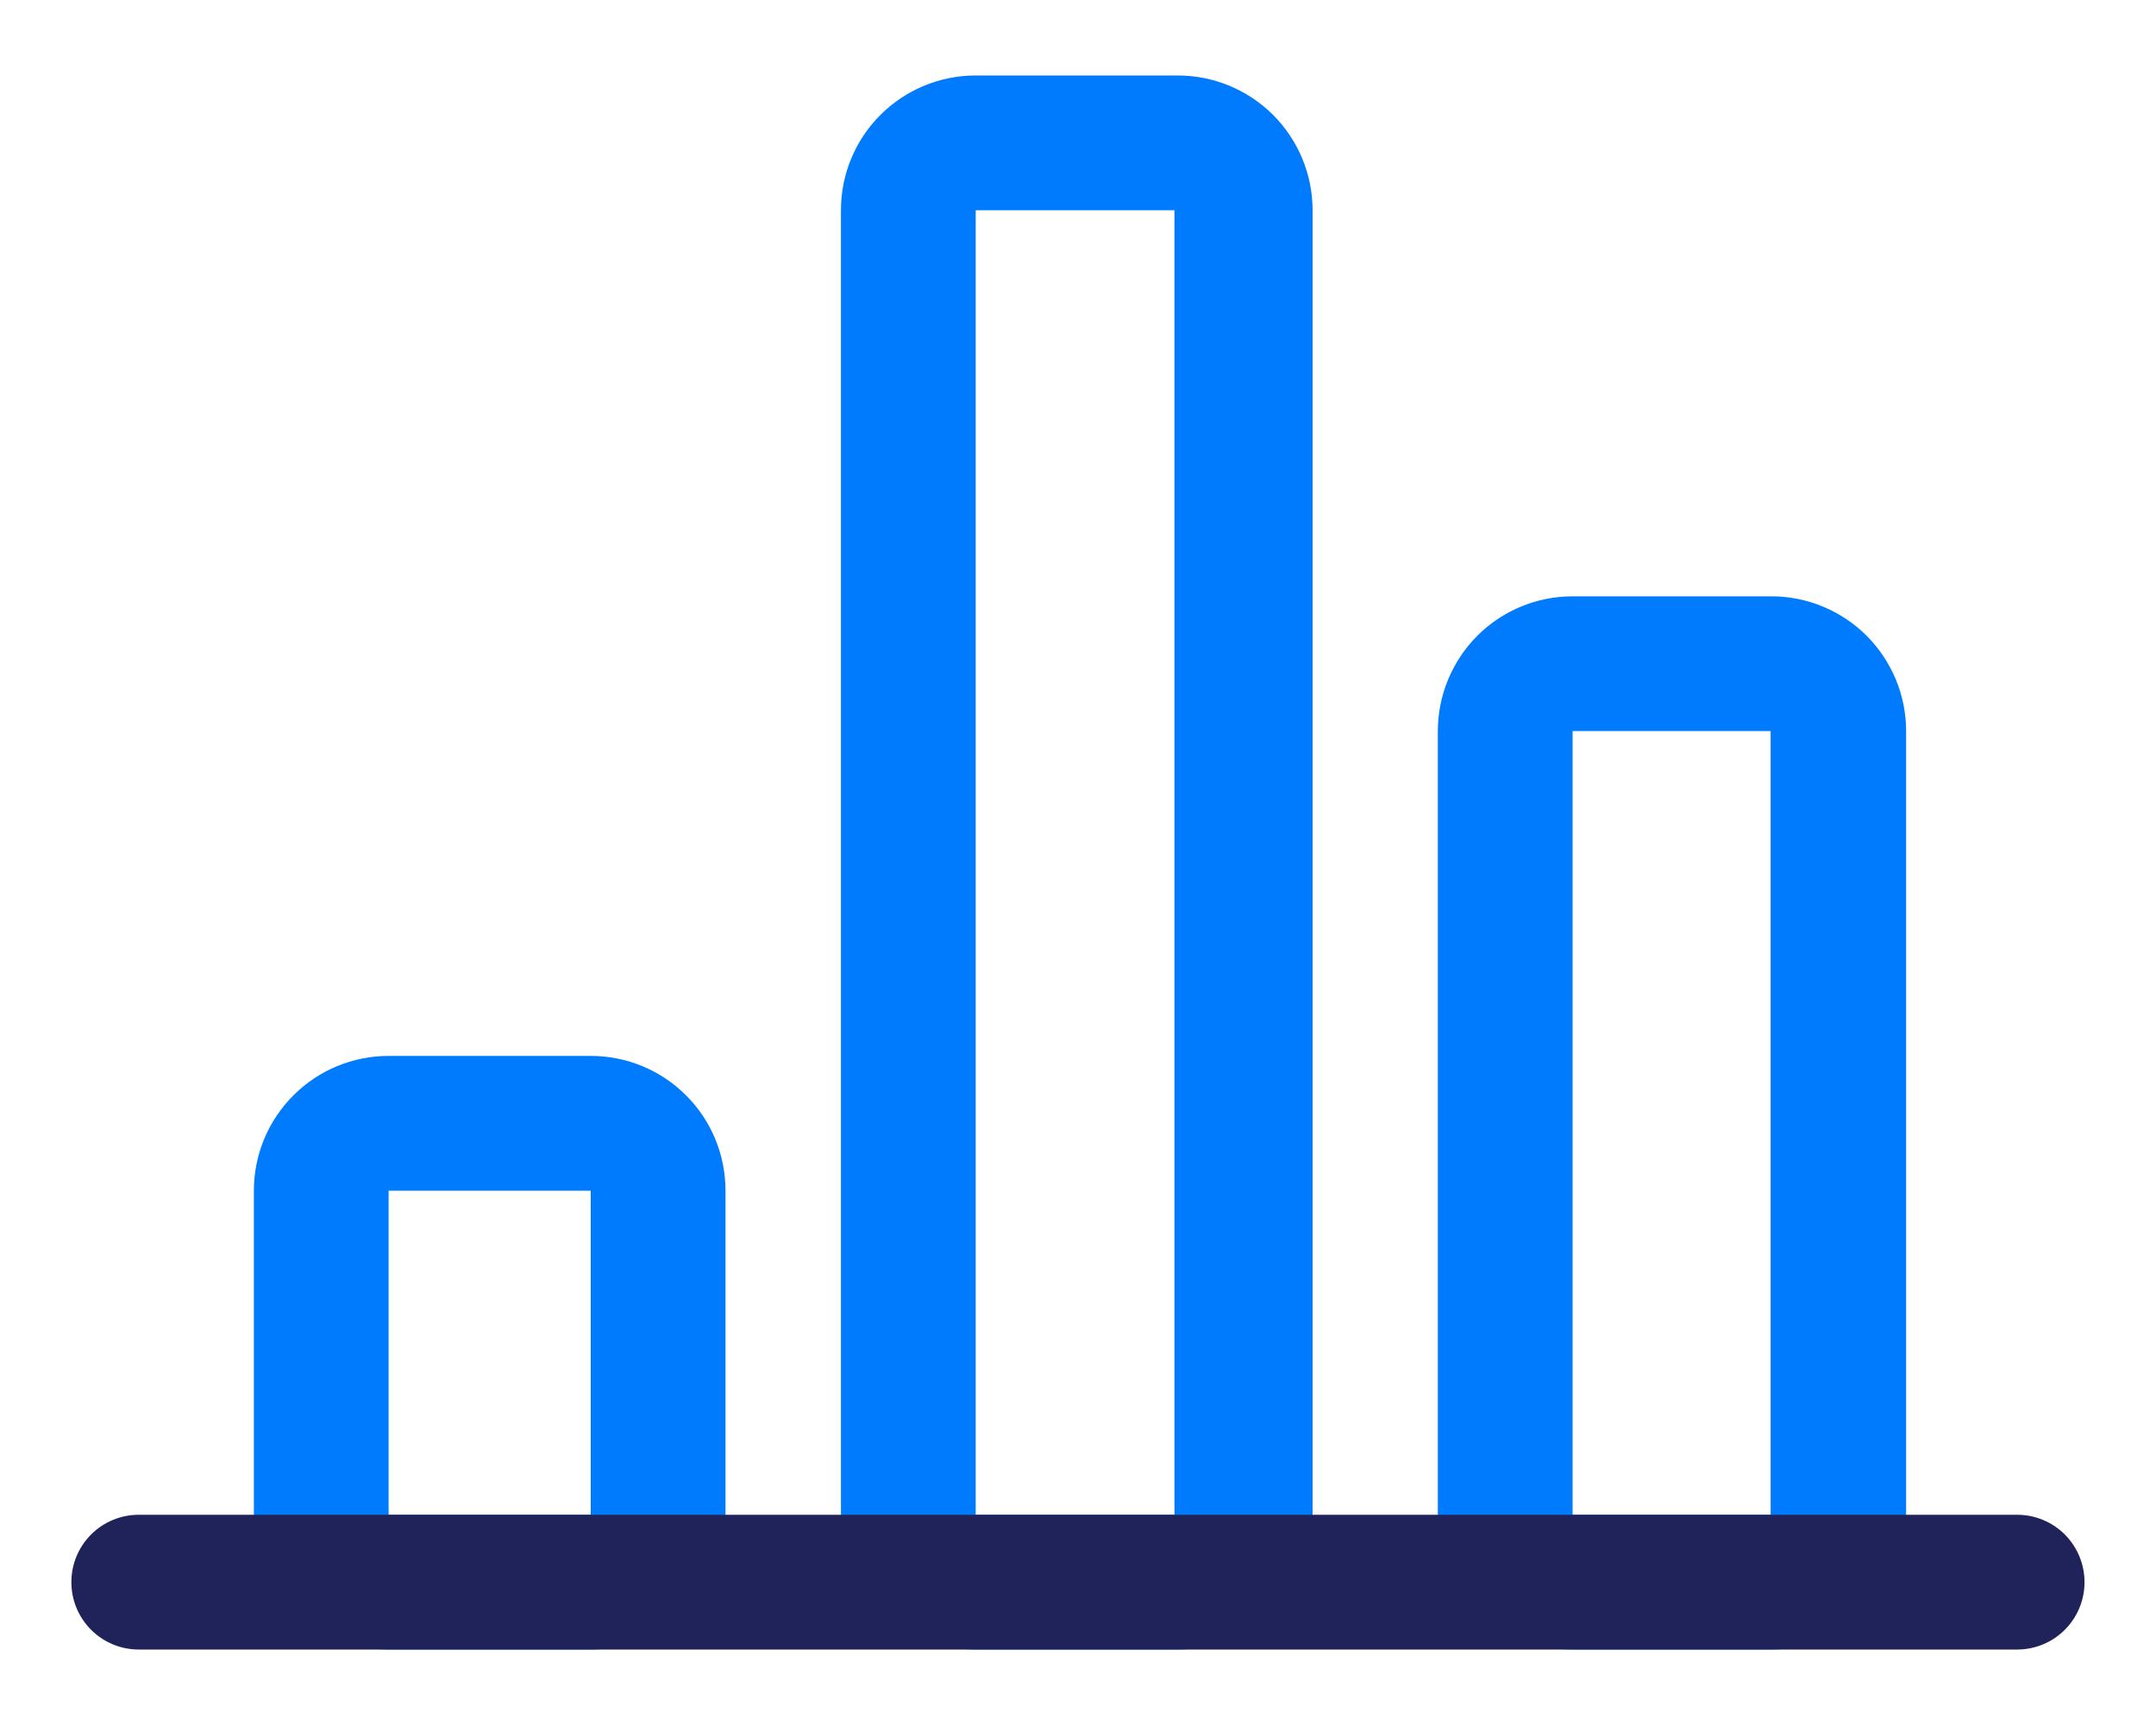 <svg width="20" height="16" viewBox="0 0 20 16" fill="none" xmlns="http://www.w3.org/2000/svg">
<path d="M16.432 15.3H14.588C14.256 15.3 13.938 15.168 13.704 14.934C13.47 14.7 13.338 14.382 13.338 14.05V6.781C13.338 6.45 13.47 6.132 13.704 5.897C13.938 5.663 14.256 5.531 14.588 5.531H16.432C16.763 5.531 17.081 5.663 17.316 5.897C17.55 6.132 17.682 6.45 17.682 6.781V14.05C17.682 14.382 17.55 14.7 17.316 14.934C17.081 15.168 16.763 15.3 16.432 15.3ZM14.588 6.781V14.05H16.425V6.781H14.588Z" fill="#007BFD"/>
<path d="M5.48 15.3H3.605C3.274 15.3 2.956 15.168 2.722 14.934C2.487 14.7 2.355 14.382 2.355 14.05V11.044C2.355 10.712 2.487 10.394 2.722 10.16C2.956 9.925 3.274 9.794 3.605 9.794H5.48C5.812 9.794 6.13 9.925 6.364 10.16C6.599 10.394 6.73 10.712 6.73 11.044V14.05C6.73 14.382 6.599 14.7 6.364 14.934C6.13 15.168 5.812 15.3 5.48 15.3ZM3.605 11.044V14.05H5.48V11.044H3.605Z" fill="#007BFD"/>
<path d="M10.926 15.3H9.051C8.719 15.3 8.401 15.168 8.167 14.934C7.932 14.7 7.801 14.382 7.801 14.05V1.95C7.801 1.618 7.932 1.301 8.167 1.066C8.401 0.832 8.719 0.7 9.051 0.7H10.926C11.257 0.7 11.575 0.832 11.81 1.066C12.044 1.301 12.176 1.618 12.176 1.95V14.05C12.176 14.382 12.044 14.7 11.81 14.934C11.575 15.168 11.257 15.3 10.926 15.3ZM9.051 1.95V14.05H10.895V1.95H9.051Z" fill="#007BFD"/>
<path d="M18.712 15.3H1.287C1.121 15.3 0.962 15.234 0.845 15.117C0.728 15 0.662 14.841 0.662 14.675C0.662 14.509 0.728 14.35 0.845 14.233C0.962 14.116 1.121 14.05 1.287 14.05H18.712C18.878 14.05 19.037 14.116 19.154 14.233C19.271 14.35 19.337 14.509 19.337 14.675C19.337 14.841 19.271 15 19.154 15.117C19.037 15.234 18.878 15.3 18.712 15.3Z" fill="#20235A"/>
</svg>
